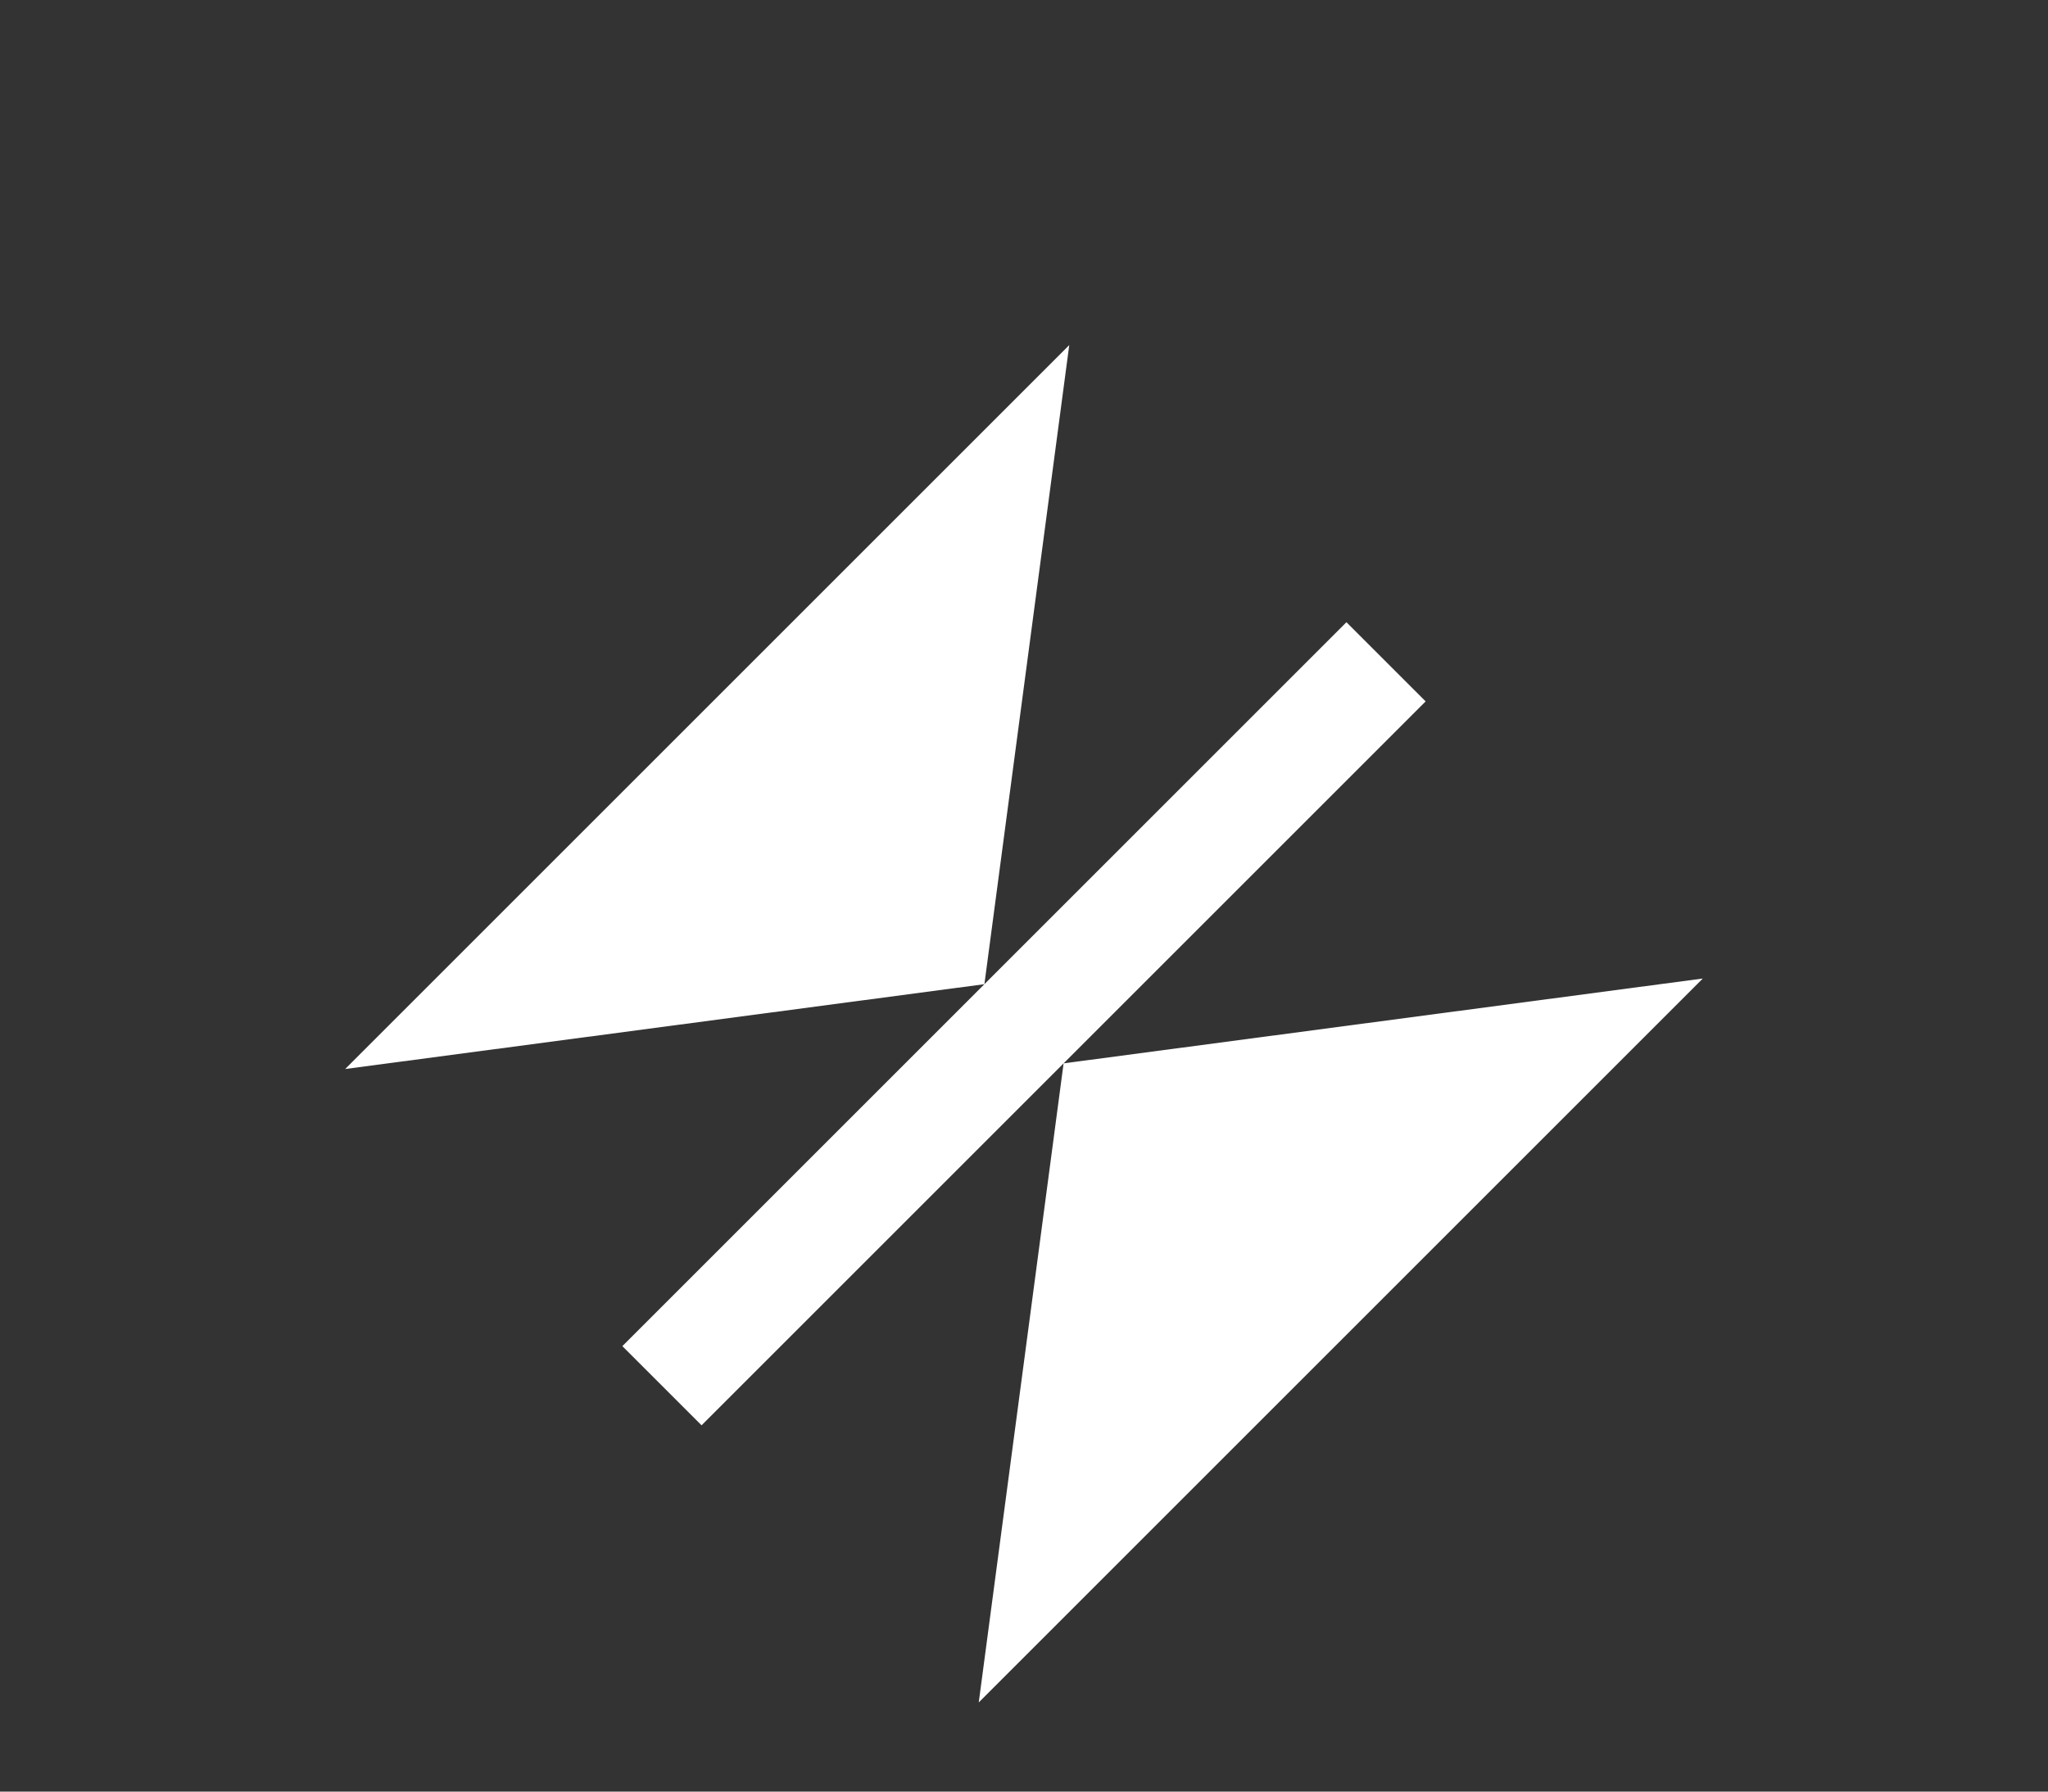 <?xml version="1.0" encoding="UTF-8"?>
<svg width="32px" height="28px" viewBox="0 0 32 28" version="1.1" xmlns="http://www.w3.org/2000/svg" xmlns:xlink="http://www.w3.org/1999/xlink">
    <rect x="0" y="0" width="32" height="28" fill="#333333" stroke="none"/>
    <!-- Generator: Sketch 60.1 (88133) - https://sketch.com -->
    <title>_Reflect Angle</title>
    <desc>Created with Sketch.</desc>
    <g id="_Reflect-Angle" stroke="none" stroke-width="1" fill="none" fill-rule="evenodd">
        <path d="M16.875,8 L16.875,24 L15.125,24 L15.125,8 L16.875,8 Z M23,8 L23,24 L16.875,16 L23,8 Z M9,8 L15.125,16 L9,24 L9,8 Z" id="Combined-Shape" fill="#FFFFFF" transform="translate(16, 16) rotate(-315) translate(-16, -16) "></path>
    </g>
</svg>